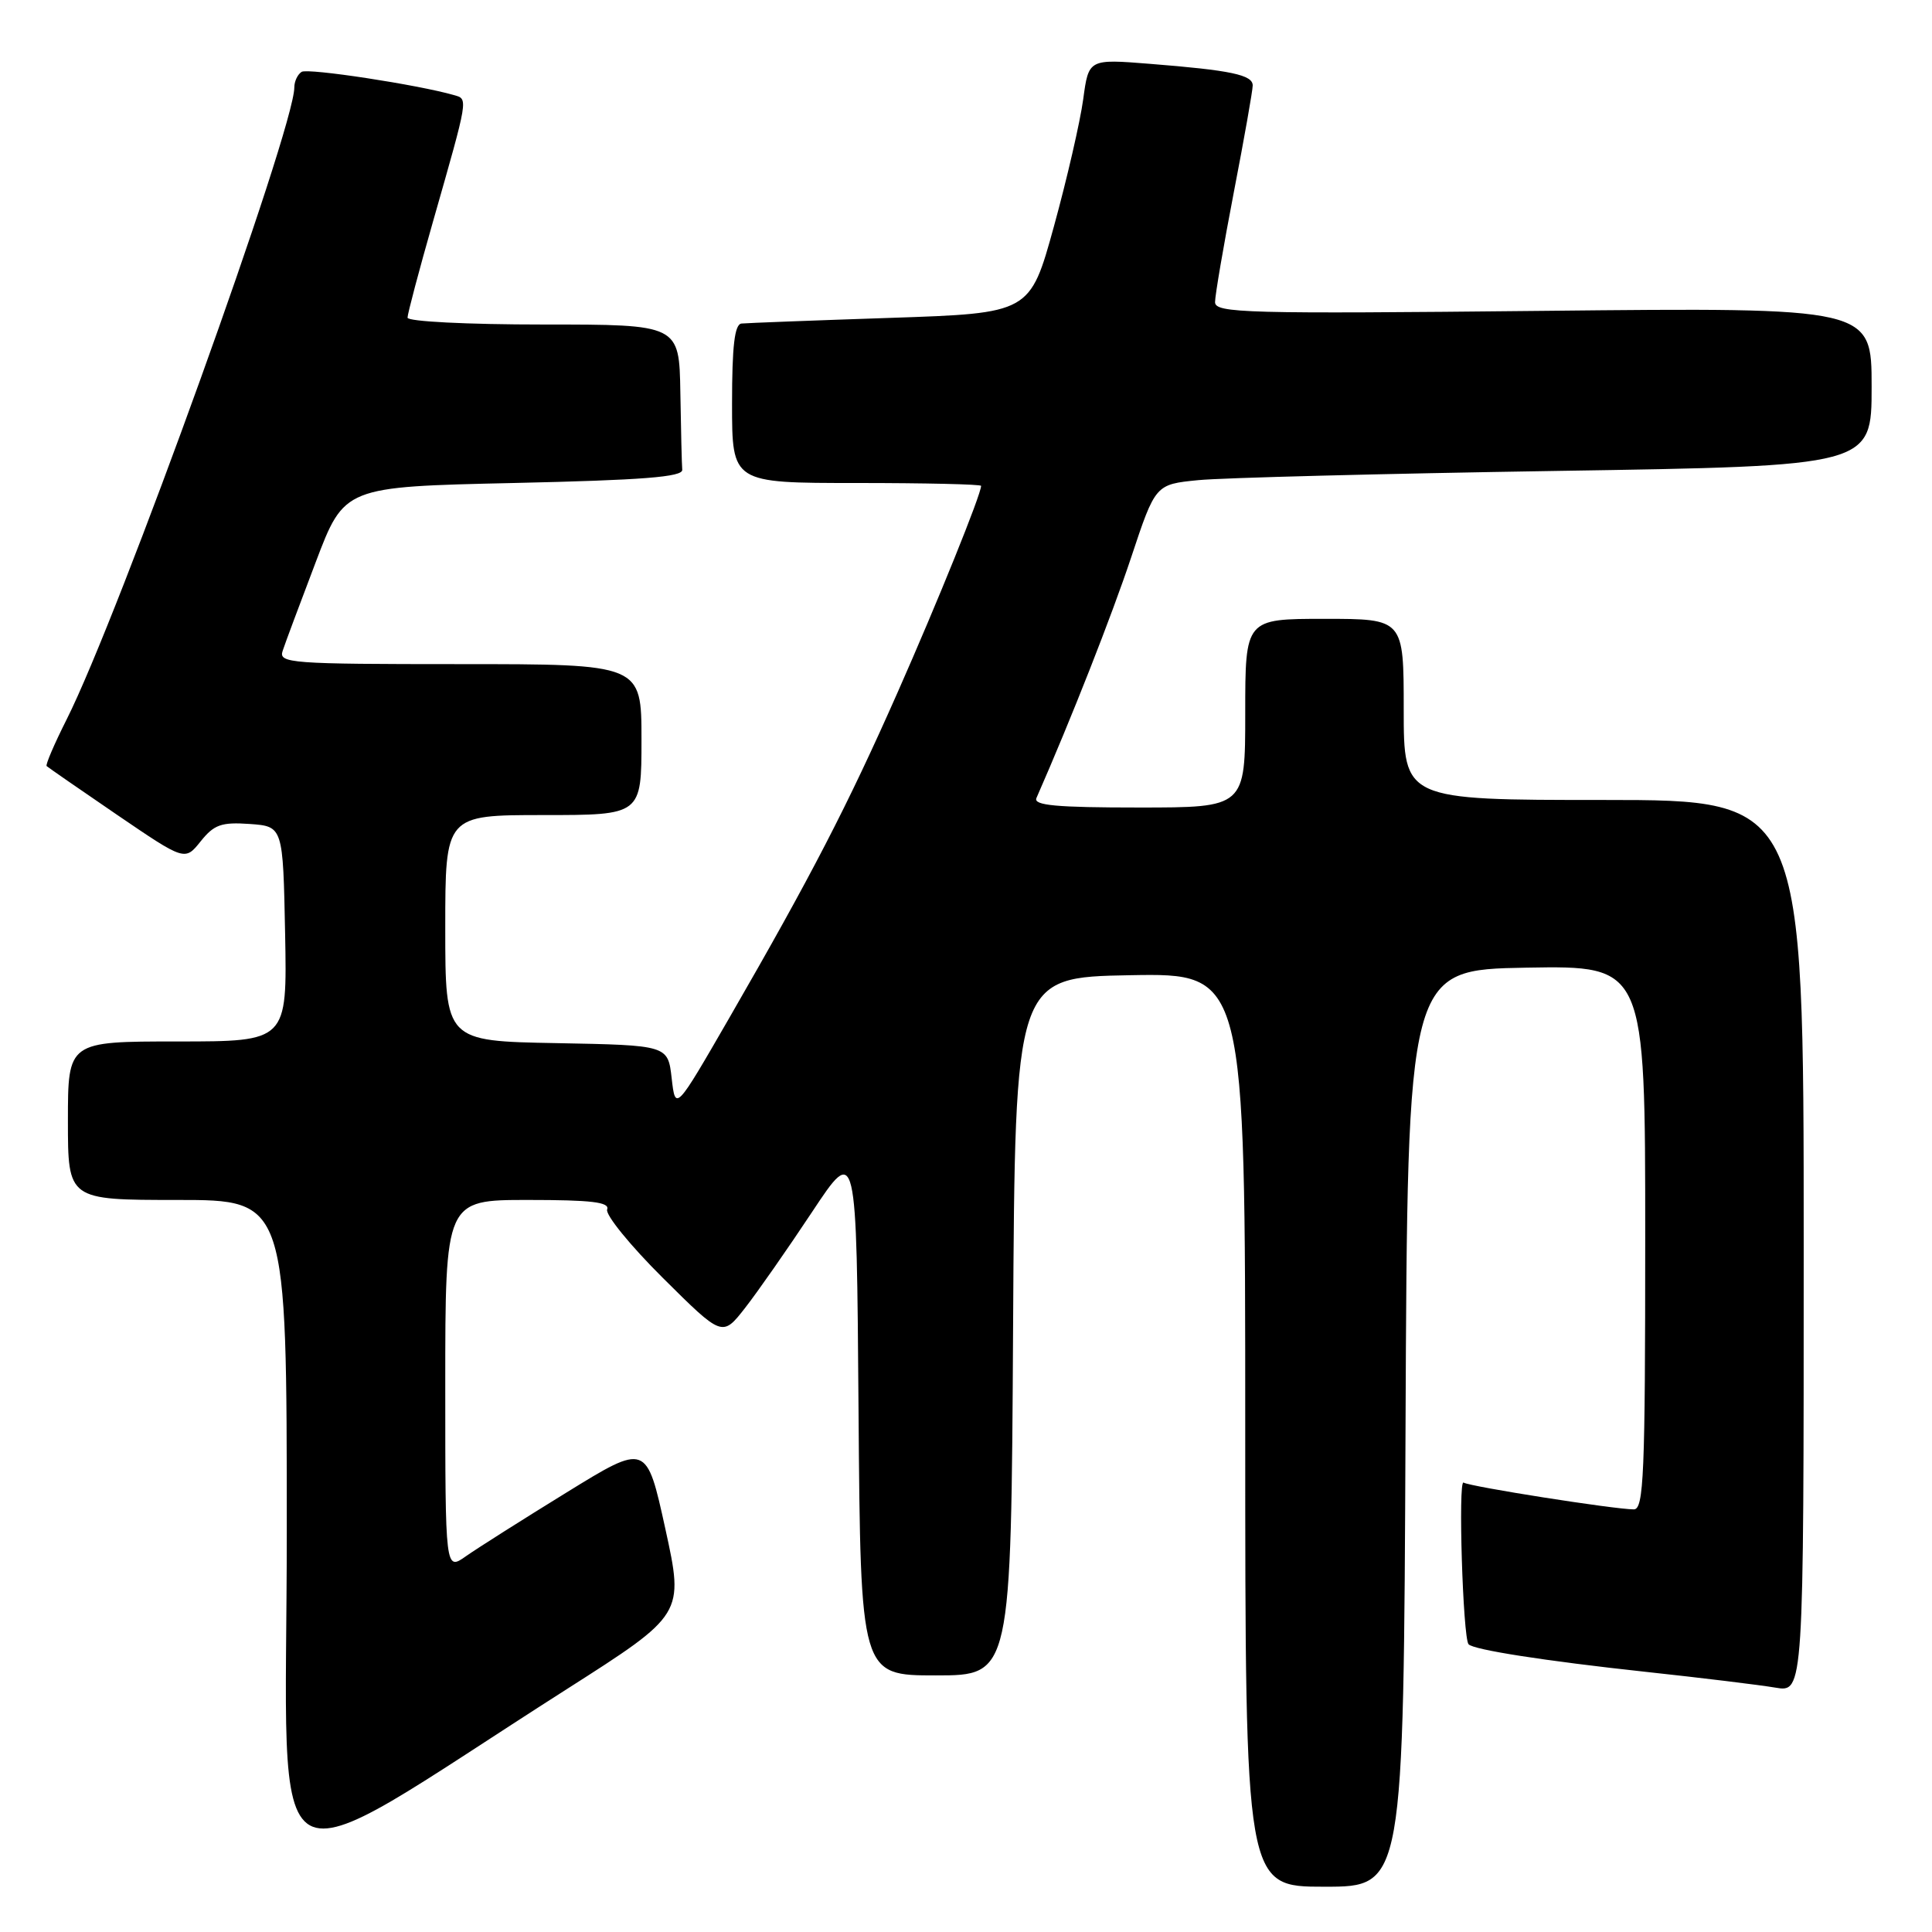 <?xml version="1.0" encoding="UTF-8" standalone="no"?>
<!DOCTYPE svg PUBLIC "-//W3C//DTD SVG 1.1//EN" "http://www.w3.org/Graphics/SVG/1.1/DTD/svg11.dtd" >
<svg xmlns="http://www.w3.org/2000/svg" xmlns:xlink="http://www.w3.org/1999/xlink" version="1.1" viewBox="0 0 256 256">
 <g >
 <path fill="currentColor"
d=" M 186.24 189.25 C 186.50 128.50 186.50 128.50 202.25 128.22 C 218.00 127.95 218.00 127.95 218.00 163.97 C 218.00 195.40 217.81 200.00 216.49 200.00 C 213.95 200.00 194.79 196.99 193.93 196.45 C 193.19 196.00 193.84 216.99 194.59 217.87 C 195.21 218.60 204.70 220.08 218.00 221.52 C 225.43 222.32 233.19 223.27 235.25 223.62 C 239.00 224.26 239.00 224.26 239.00 165.13 C 239.00 106.00 239.00 106.00 212.50 106.00 C 186.00 106.00 186.00 106.00 186.00 94.00 C 186.00 82.00 186.00 82.00 175.50 82.00 C 165.00 82.00 165.00 82.00 165.00 94.50 C 165.00 107.00 165.00 107.00 150.89 107.00 C 139.98 107.00 136.91 106.72 137.33 105.75 C 141.94 95.26 147.33 81.54 149.89 73.84 C 153.10 64.18 153.10 64.18 158.80 63.62 C 161.94 63.31 183.29 62.76 206.25 62.40 C 248.00 61.75 248.00 61.75 248.00 51.24 C 248.00 40.74 248.00 40.74 204.50 41.19 C 164.96 41.60 161.00 41.49 161.00 40.03 C 161.00 39.14 162.12 32.58 163.49 25.46 C 164.87 18.33 165.99 11.97 165.99 11.33 C 166.00 9.92 163.11 9.31 152.38 8.46 C 144.25 7.81 144.25 7.81 143.53 13.16 C 143.13 16.10 141.39 23.68 139.65 30.00 C 136.48 41.50 136.48 41.50 117.99 42.12 C 107.82 42.46 98.94 42.80 98.25 42.87 C 97.34 42.97 97.00 45.83 97.00 53.50 C 97.00 64.00 97.00 64.00 113.50 64.00 C 122.58 64.00 130.00 64.17 130.00 64.38 C 130.00 65.51 124.26 79.71 118.94 91.74 C 112.29 106.78 107.51 116.03 96.64 134.87 C 89.50 147.24 89.50 147.24 89.00 142.87 C 88.50 138.50 88.50 138.50 73.75 138.22 C 59.00 137.95 59.00 137.95 59.00 122.97 C 59.00 108.00 59.00 108.00 72.00 108.00 C 85.00 108.00 85.00 108.00 85.00 98.00 C 85.00 88.00 85.00 88.00 60.93 88.00 C 38.46 88.00 36.90 87.88 37.45 86.25 C 37.76 85.29 39.74 80.00 41.83 74.50 C 45.62 64.50 45.62 64.50 68.06 64.00 C 85.16 63.62 90.48 63.20 90.40 62.25 C 90.34 61.56 90.23 56.95 90.15 52.00 C 90.00 43.00 90.00 43.00 72.00 43.00 C 61.87 43.00 54.00 42.60 54.00 42.09 C 54.00 41.59 55.52 35.85 57.38 29.34 C 62.11 12.77 62.05 13.14 60.15 12.60 C 55.39 11.23 40.80 9.00 39.97 9.52 C 39.44 9.85 39.00 10.77 39.00 11.57 C 39.00 17.09 15.78 81.55 8.82 95.35 C 7.20 98.57 6.01 101.34 6.18 101.51 C 6.36 101.68 10.55 104.58 15.50 107.96 C 24.50 114.09 24.50 114.09 26.59 111.48 C 28.37 109.26 29.33 108.92 33.09 109.18 C 37.50 109.50 37.50 109.50 37.78 123.75 C 38.05 138.00 38.05 138.00 23.53 138.00 C 9.00 138.00 9.00 138.00 9.00 148.50 C 9.00 159.00 9.00 159.00 23.50 159.00 C 38.00 159.00 38.00 159.00 38.00 203.01 C 38.00 252.53 33.79 250.16 75.07 223.84 C 90.64 213.91 90.64 213.91 88.16 202.57 C 85.67 191.23 85.67 191.23 75.09 197.75 C 69.26 201.34 63.26 205.14 61.75 206.20 C 59.00 208.14 59.00 208.14 59.00 183.57 C 59.00 159.00 59.00 159.00 69.97 159.00 C 78.37 159.00 80.82 159.29 80.45 160.26 C 80.19 160.95 83.51 165.04 87.84 169.34 C 95.71 177.16 95.71 177.16 98.71 173.33 C 100.36 171.22 104.36 165.49 107.60 160.60 C 113.50 151.70 113.50 151.70 113.76 186.85 C 114.03 222.00 114.03 222.00 124.00 222.00 C 133.98 222.00 133.98 222.00 134.24 175.75 C 134.50 129.50 134.50 129.50 149.75 129.22 C 165.00 128.95 165.00 128.95 165.00 189.47 C 165.00 250.00 165.00 250.00 175.49 250.00 C 185.98 250.00 185.98 250.00 186.24 189.25 Z "/>
</g>
</svg>